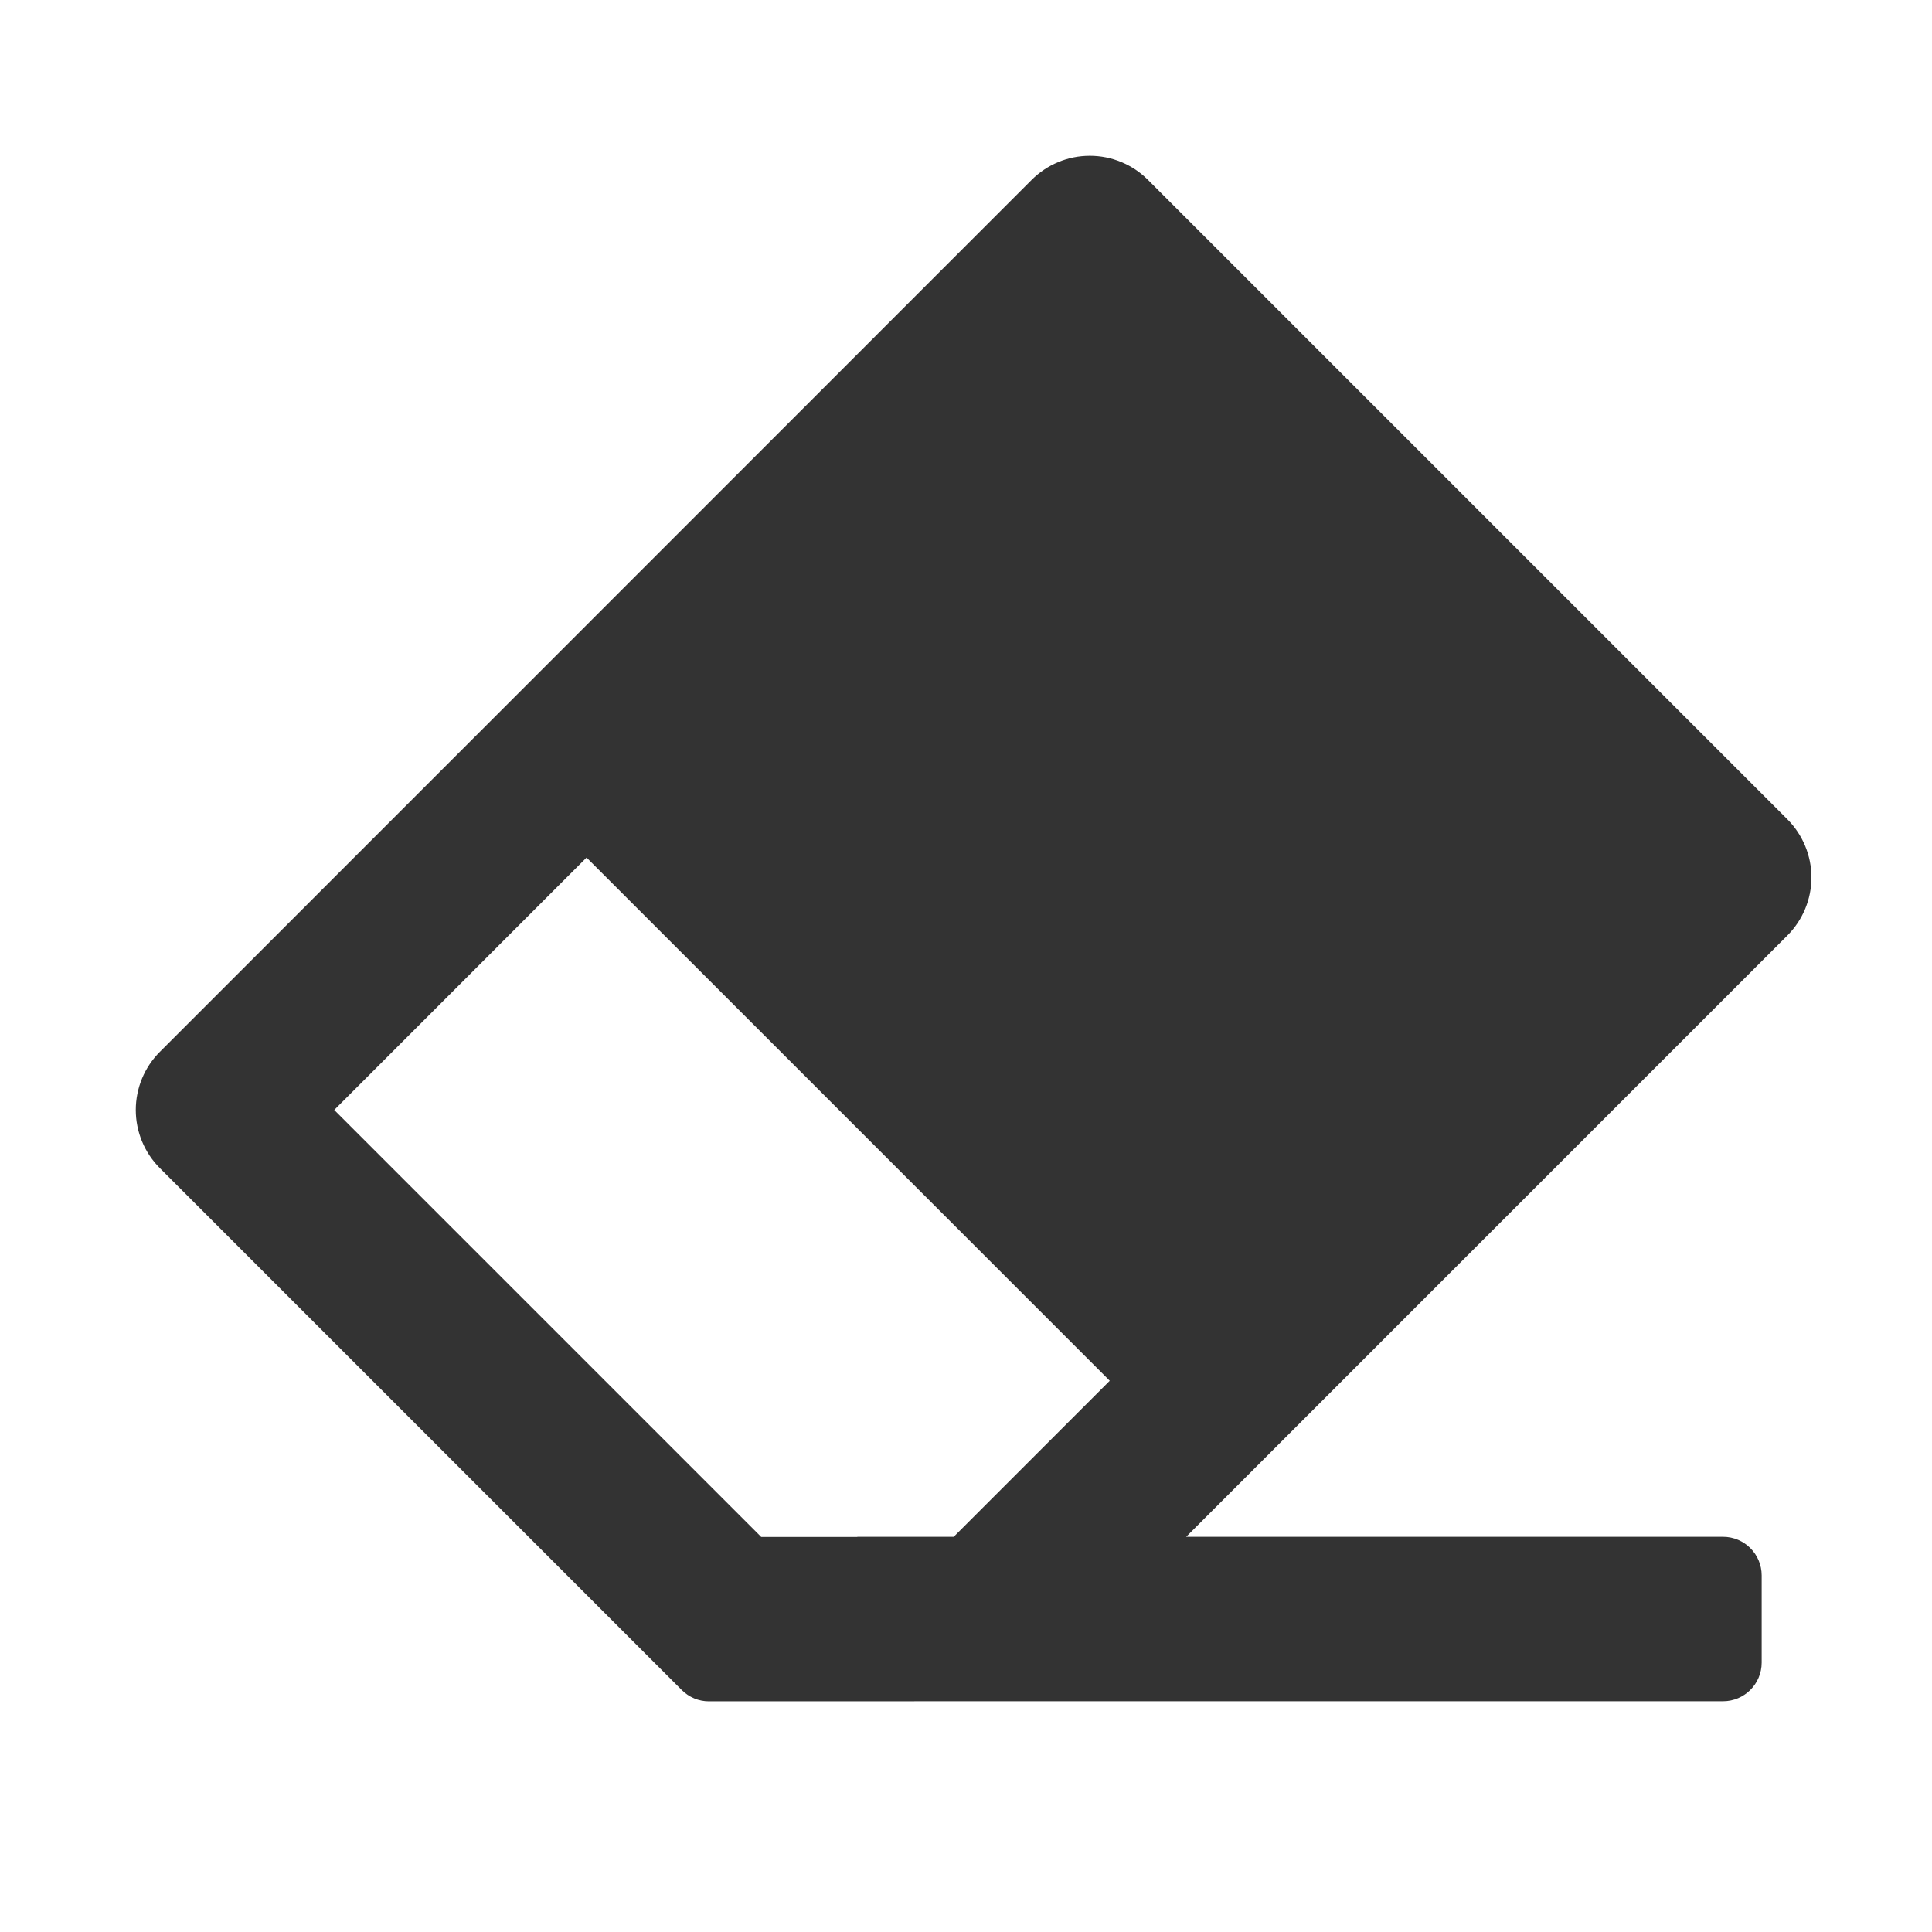 <svg width="25" height="25" viewBox="0 0 25 25" fill="none" xmlns="http://www.w3.org/2000/svg">
    <path
        d="M7.59 11.097L4.325 14.363L9.85 19.888H11.094V19.886H12.341L14.36 17.867L7.59 11.097ZM15.349 19.886H22.296C22.572 19.886 22.796 20.11 22.796 20.386V21.514C22.796 21.79 22.572 22.014 22.296 22.014H13.222L9.176 22.015C9.043 22.016 8.916 21.963 8.822 21.869L2.068 15.115C1.869 14.915 1.757 14.645 1.757 14.363C1.757 14.081 1.869 13.81 2.068 13.611L13.349 2.328C13.448 2.229 13.566 2.15 13.695 2.097C13.824 2.043 13.962 2.016 14.102 2.016C14.242 2.016 14.38 2.043 14.509 2.097C14.639 2.15 14.756 2.229 14.855 2.328L23.128 10.601C23.328 10.801 23.44 11.072 23.44 11.354C23.44 11.636 23.328 11.906 23.128 12.106L15.349 19.886Z"
        fill="#333333" />
</svg>
